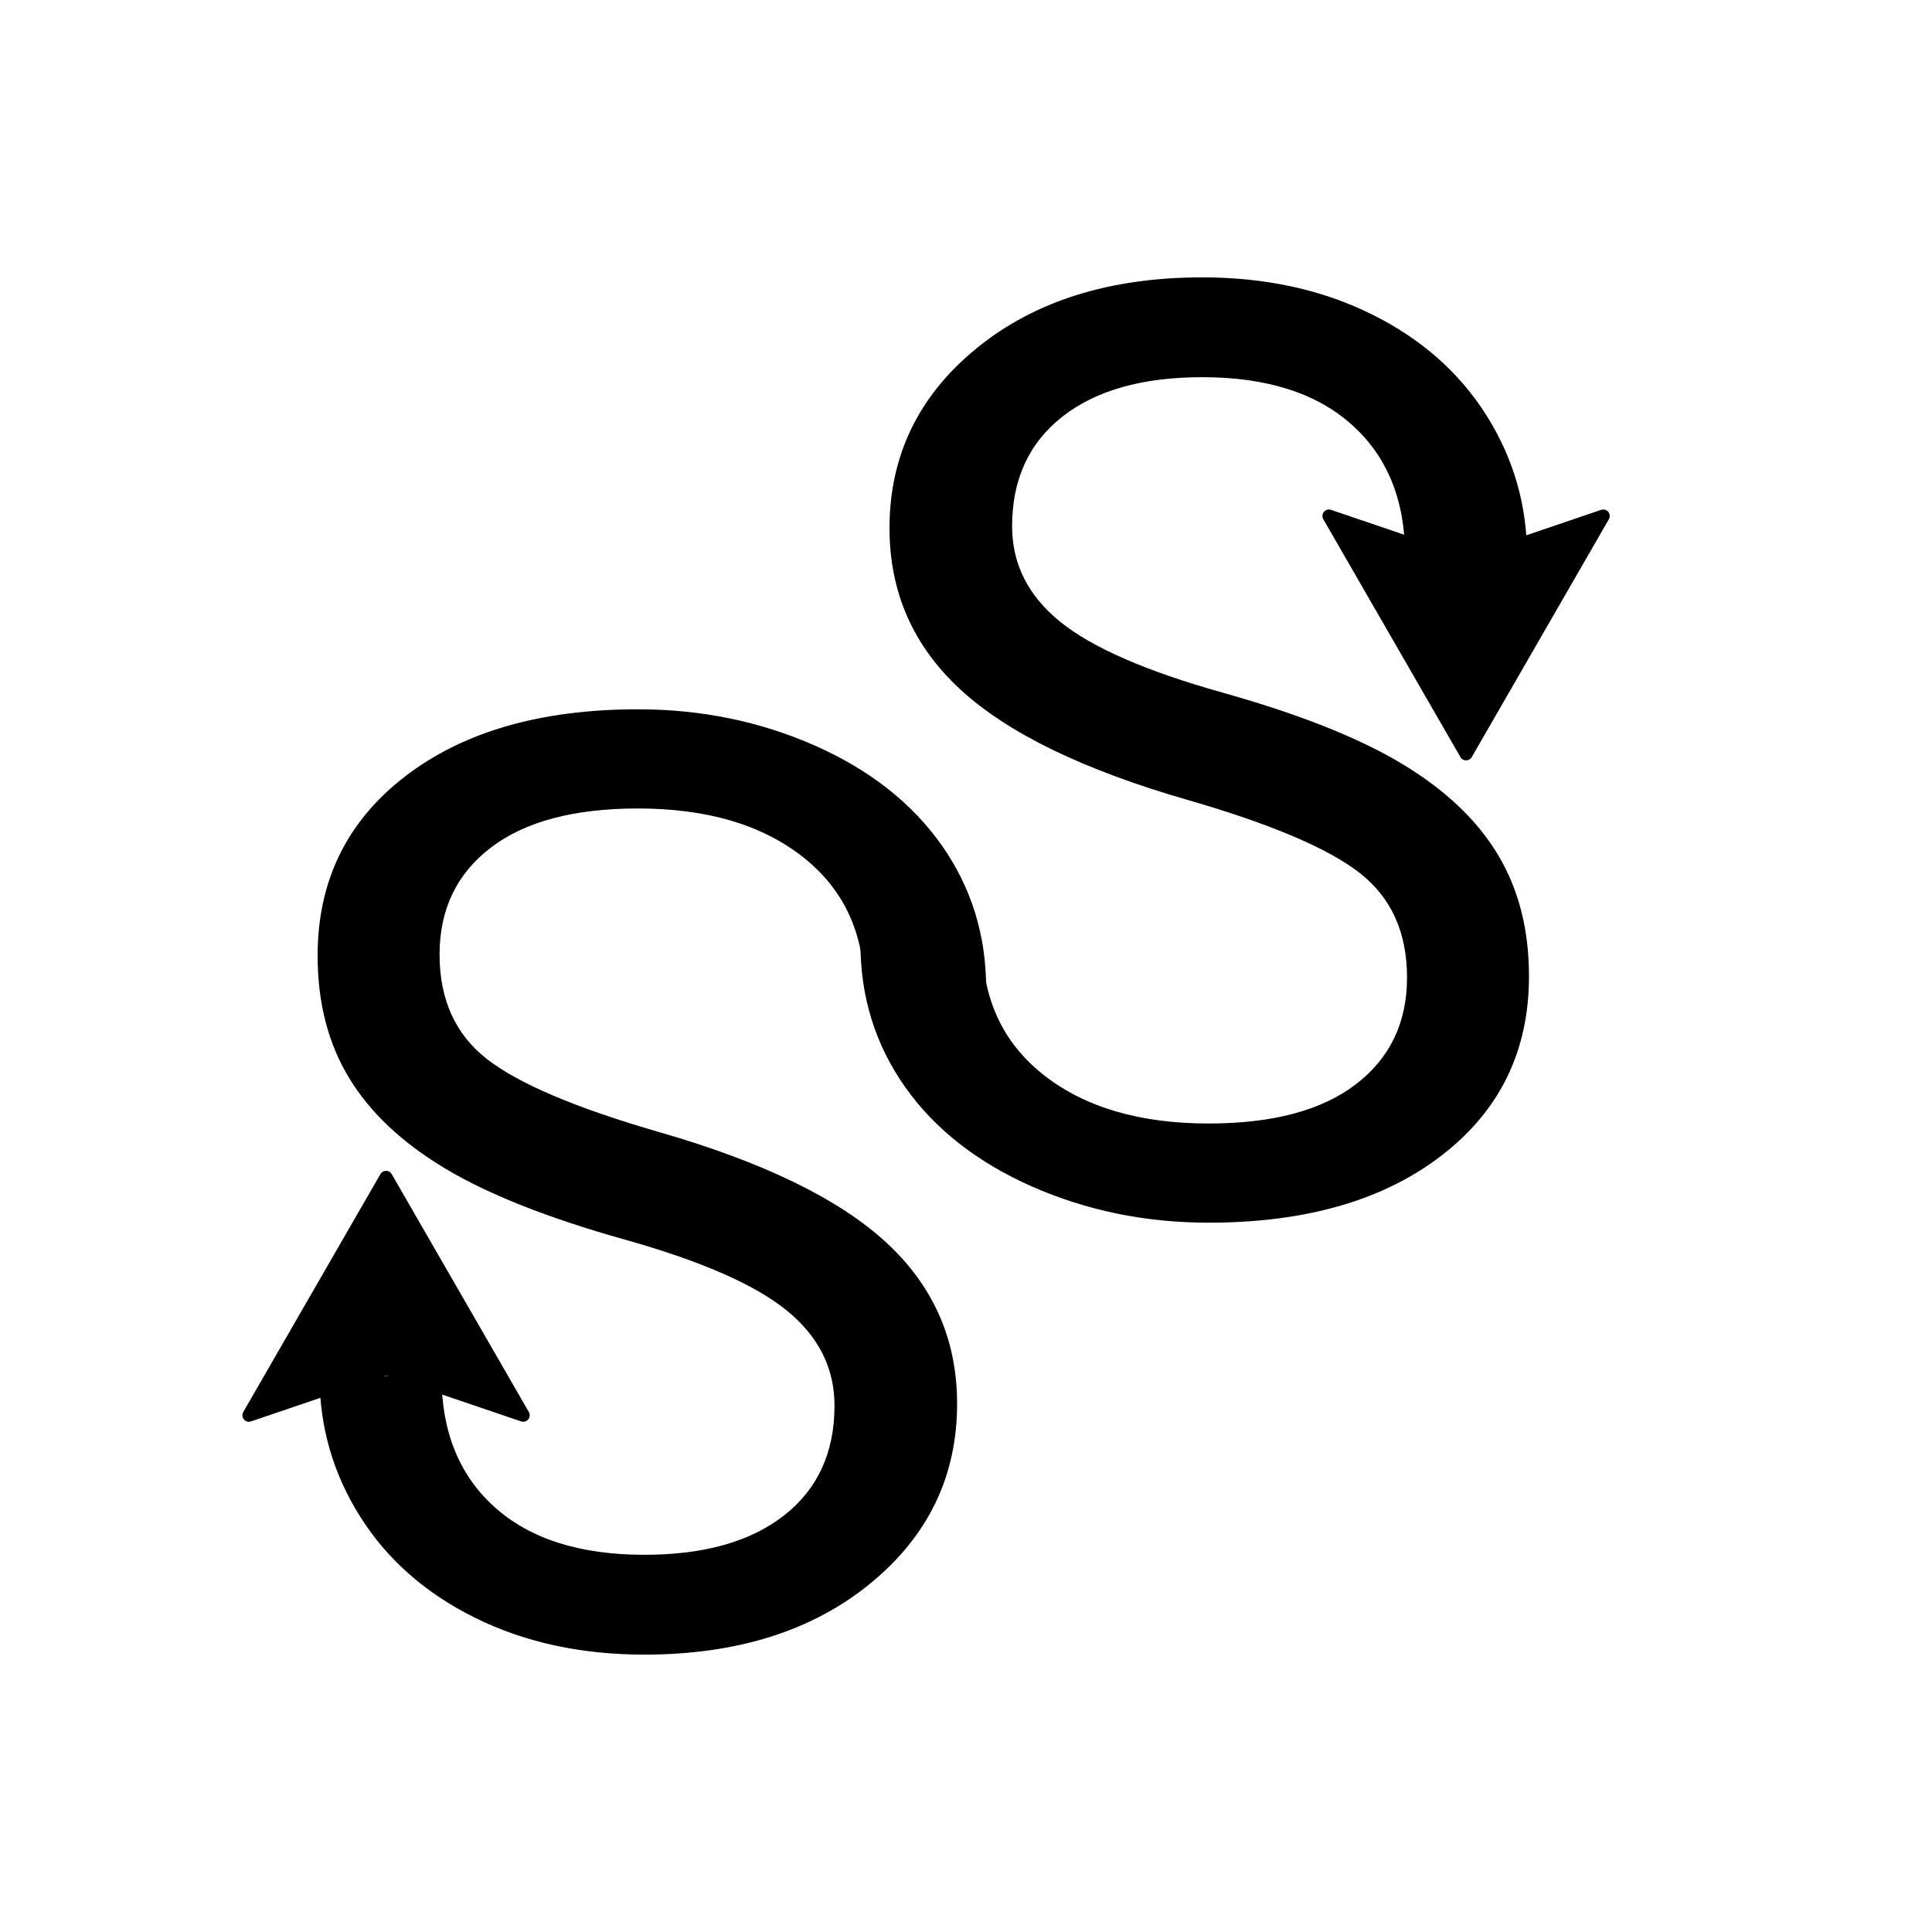 <svg xmlns="http://www.w3.org/2000/svg" xmlns:xlink="http://www.w3.org/1999/xlink" width="500" zoomAndPan="magnify" viewBox="0 0 375 375" height="500" preserveAspectRatio="xMidYMid meet" version="1.0"><defs><g/><clipPath id="6d0fcc3d2f"><path d="M 47 227.297 L 103 227.297 L 103 276 L 47 276 Z M 47 227.297 " clip-rule="nonzero"/></clipPath><clipPath id="f13ed173dc"><path d="M 256.488 98.809 L 312.738 98.809 L 312.738 147.559 L 256.488 147.559 Z M 256.488 98.809 " clip-rule="nonzero"/></clipPath></defs><rect x="-37.5" width="450" fill="#ffffff" y="-37.5" height="450" fill-opacity="1"/><rect x="-37.5" width="450" fill="#ffffff" y="-37.5" height="450" fill-opacity="1"/><rect x="-37.5" width="450" fill="#ffffff" y="-37.5" height="450" fill-opacity="1"/><g clip-path="url(#6d0fcc3d2f)"><path fill="#000000" d="M 102.531 275.5 C 102.699 275.297 102.793 275.066 102.812 274.805 C 102.836 274.543 102.781 274.301 102.648 274.07 L 76.023 227.883 C 75.969 227.789 75.902 227.703 75.824 227.625 C 75.746 227.547 75.66 227.477 75.562 227.422 C 75.469 227.367 75.367 227.324 75.262 227.297 C 75.152 227.27 75.047 227.254 74.934 227.254 C 74.824 227.254 74.715 227.27 74.609 227.297 C 74.504 227.324 74.402 227.367 74.305 227.422 C 74.211 227.477 74.125 227.547 74.047 227.625 C 73.969 227.703 73.902 227.789 73.844 227.883 L 47.219 274.07 C 47.09 274.301 47.035 274.543 47.055 274.805 C 47.078 275.066 47.172 275.297 47.336 275.5 C 47.504 275.703 47.711 275.84 47.965 275.914 C 48.215 275.984 48.465 275.98 48.715 275.895 L 74.934 266.988 L 101.156 275.895 C 101.402 275.977 101.652 275.984 101.906 275.914 C 102.156 275.84 102.367 275.703 102.531 275.5 Z M 102.531 275.5 " fill-opacity="1" fill-rule="nonzero"/></g><g fill="#000000" fill-opacity="1"><g transform="translate(201.226, 140.128)"><g><path d="M -73.344 79.594 C -53.145 85.406 -38.445 92.539 -29.25 101 C -20.051 109.469 -15.453 119.914 -15.453 132.344 C -15.453 146.406 -21.07 158.035 -32.312 167.234 C -43.562 176.43 -58.18 181.031 -76.172 181.031 C -88.43 181.031 -99.363 178.656 -108.969 173.906 C -118.582 169.164 -126.023 162.625 -131.297 154.281 C -136.566 145.945 -139.203 136.832 -139.203 126.938 L -115.531 126.938 C -115.531 137.727 -112.098 146.211 -105.234 152.391 C -98.367 158.566 -88.68 161.656 -76.172 161.656 C -64.555 161.656 -55.5 159.098 -49 153.984 C -42.5 148.879 -39.25 141.785 -39.25 132.703 C -39.25 125.43 -42.332 119.281 -48.5 114.25 C -54.676 109.219 -65.188 104.617 -80.031 100.453 C -94.875 96.285 -106.484 91.688 -114.859 86.656 C -123.242 81.625 -129.457 75.754 -133.5 69.047 C -137.551 62.348 -139.578 54.457 -139.578 45.375 C -139.578 30.906 -133.93 19.316 -122.641 10.609 C -111.359 1.898 -96.273 -2.453 -77.391 -2.453 C -65.129 -2.453 -53.68 -0.102 -43.047 4.594 C -32.422 9.301 -24.223 15.742 -18.453 23.922 C -12.691 32.098 -9.812 41.379 -9.812 51.766 L -33.484 51.766 C -33.484 40.961 -37.469 32.43 -45.438 26.172 C -53.414 19.922 -64.066 16.797 -77.391 16.797 C -89.816 16.797 -99.344 19.332 -105.969 24.406 C -112.594 29.477 -115.906 36.391 -115.906 45.141 C -115.906 53.891 -112.836 60.656 -106.703 65.438 C -100.566 70.219 -89.445 74.938 -73.344 79.594 Z M -73.344 79.594 "/></g></g></g><g fill="#000000" fill-opacity="1"><g transform="translate(157.199, 234.868)"><g><path d="M 73.344 -79.594 C 53.145 -85.406 38.445 -92.539 29.25 -101 C 20.051 -109.469 15.453 -119.914 15.453 -132.344 C 15.453 -146.406 21.07 -158.035 32.312 -167.234 C 43.562 -176.43 58.18 -181.031 76.172 -181.031 C 88.43 -181.031 99.363 -178.656 108.969 -173.906 C 118.582 -169.164 126.023 -162.625 131.297 -154.281 C 136.566 -145.945 139.203 -136.832 139.203 -126.938 L 115.531 -126.938 C 115.531 -137.727 112.098 -146.211 105.234 -152.391 C 98.367 -158.566 88.68 -161.656 76.172 -161.656 C 64.555 -161.656 55.5 -159.098 49 -153.984 C 42.5 -148.879 39.25 -141.785 39.25 -132.703 C 39.25 -125.43 42.332 -119.281 48.5 -114.25 C 54.676 -109.219 65.188 -104.617 80.031 -100.453 C 94.875 -96.285 106.484 -91.688 114.859 -86.656 C 123.242 -81.625 129.457 -75.754 133.5 -69.047 C 137.551 -62.348 139.578 -54.457 139.578 -45.375 C 139.578 -30.906 133.93 -19.316 122.641 -10.609 C 111.359 -1.898 96.273 2.453 77.391 2.453 C 65.129 2.453 53.68 0.102 43.047 -4.594 C 32.422 -9.301 24.223 -15.742 18.453 -23.922 C 12.691 -32.098 9.812 -41.379 9.812 -51.766 L 33.484 -51.766 C 33.484 -40.961 37.469 -32.43 45.438 -26.172 C 53.414 -19.922 64.066 -16.797 77.391 -16.797 C 89.816 -16.797 99.344 -19.332 105.969 -24.406 C 112.594 -29.477 115.906 -36.391 115.906 -45.141 C 115.906 -53.891 112.836 -60.656 106.703 -65.438 C 100.566 -70.219 89.445 -74.938 73.344 -79.594 Z M 73.344 -79.594 "/></g></g></g><g clip-path="url(#f13ed173dc)"><path fill="#000000" d="M 256.969 99.355 C 256.801 99.559 256.707 99.789 256.688 100.051 C 256.668 100.312 256.723 100.555 256.852 100.781 L 283.477 146.969 C 283.531 147.066 283.598 147.152 283.676 147.23 C 283.754 147.309 283.84 147.375 283.938 147.434 C 284.031 147.488 284.133 147.527 284.242 147.559 C 284.348 147.586 284.457 147.602 284.566 147.602 C 284.676 147.602 284.785 147.586 284.891 147.559 C 285 147.527 285.098 147.488 285.195 147.434 C 285.289 147.375 285.379 147.309 285.457 147.23 C 285.535 147.152 285.602 147.066 285.656 146.969 L 312.281 100.781 C 312.41 100.555 312.465 100.312 312.445 100.051 C 312.422 99.789 312.328 99.555 312.164 99.355 C 311.996 99.152 311.789 99.012 311.535 98.941 C 311.285 98.871 311.035 98.875 310.785 98.961 L 284.566 107.867 L 258.344 98.961 C 258.098 98.875 257.848 98.871 257.594 98.941 C 257.344 99.016 257.133 99.152 256.969 99.355 Z M 256.969 99.355 " fill-opacity="1" fill-rule="nonzero"/></g></svg>